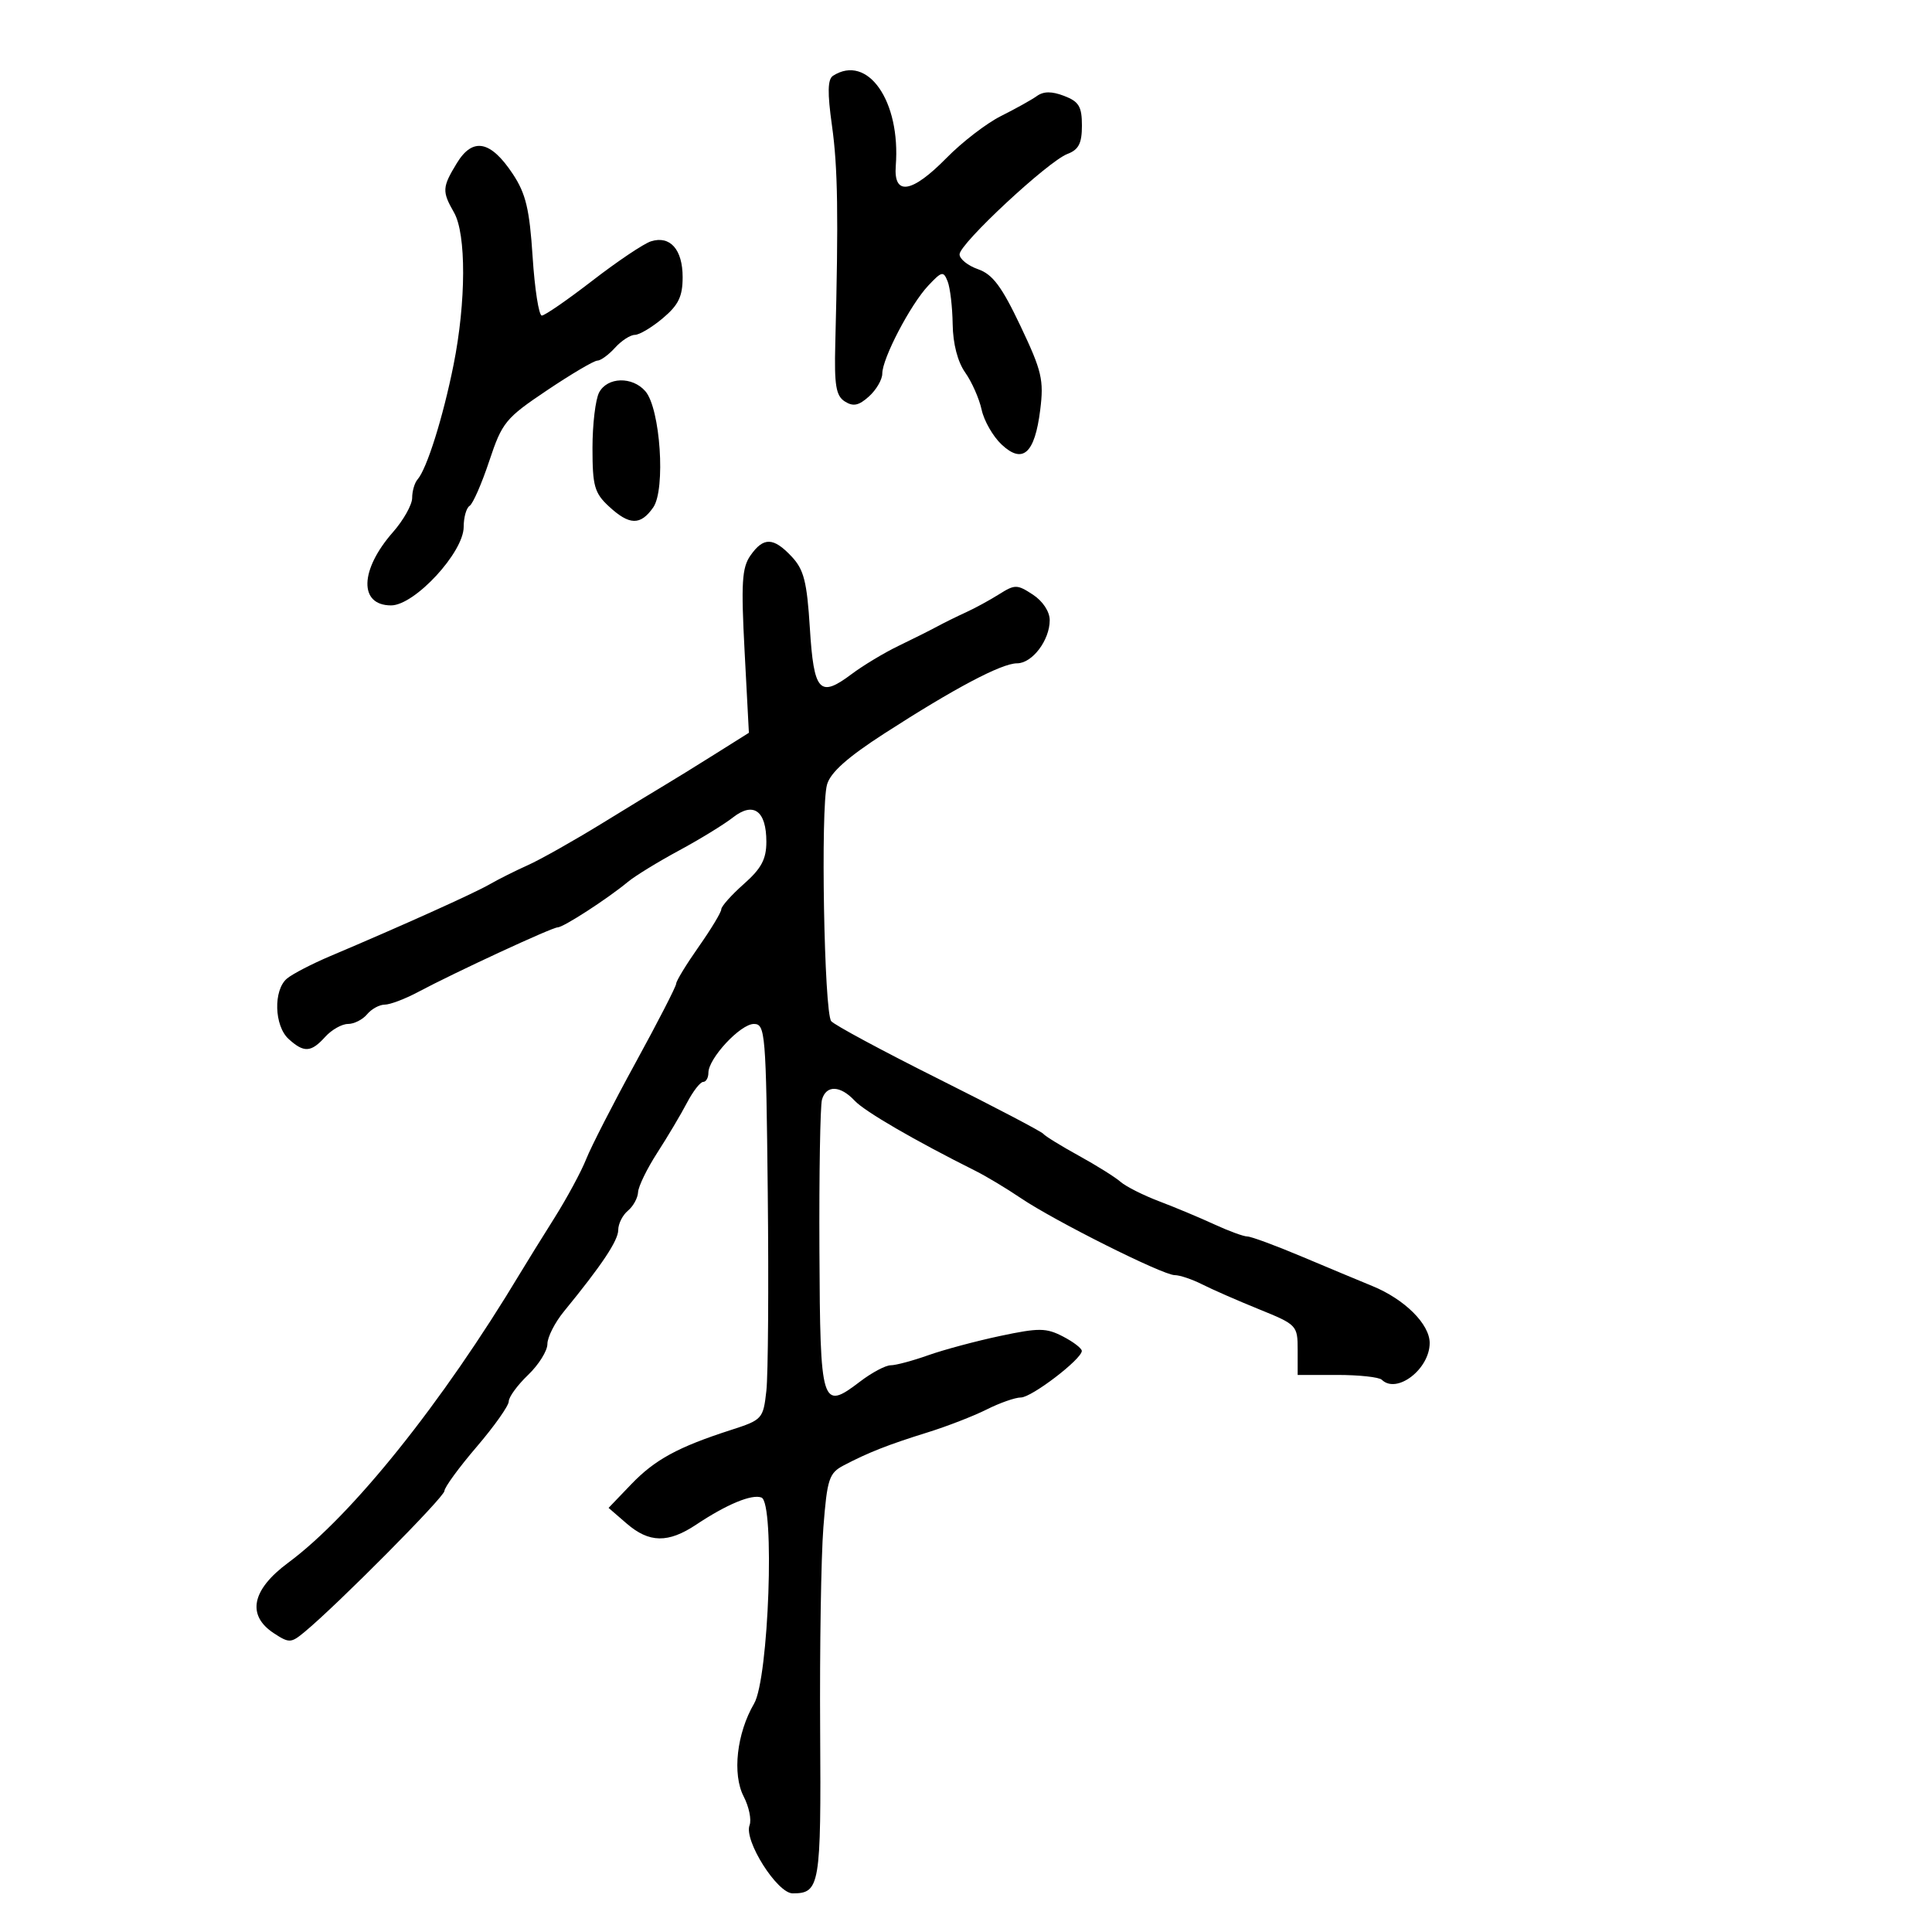 <svg xmlns="http://www.w3.org/2000/svg" width="300" height="300" viewBox="0 0 300 300" version="1.1">
  <defs/>
  <path d="M116.535,86.25 C118.557,83.367 120.097,83.41 122.932,86.427 C124.826,88.443 125.304,90.323 125.753,97.515 C126.371,107.423 127.257,108.411 132.201,104.701 C134.015,103.339 137.3,101.36 139.5,100.302 C141.7,99.244 144.4,97.892 145.5,97.297 C146.6,96.702 148.625,95.703 150,95.077 C151.375,94.451 153.686,93.192 155.135,92.279 C157.596,90.728 157.942,90.732 160.385,92.333 C161.925,93.342 163,94.973 163,96.301 C163,99.417 160.286,103 157.924,103 C155.529,103 148.197,106.877 137.339,113.884 C131.601,117.588 128.954,119.945 128.422,121.826 C127.407,125.41 127.969,157.215 129.071,158.567 C129.549,159.153 137.042,163.184 145.72,167.524 C154.399,171.864 161.725,175.703 162,176.056 C162.275,176.409 164.75,177.935 167.5,179.448 C170.25,180.961 173.175,182.791 174,183.516 C174.825,184.24 177.525,185.6 180,186.539 C182.475,187.478 186.33,189.091 188.566,190.123 C190.802,191.155 193.106,192 193.687,192 C194.267,192 198.062,193.4 202.121,195.111 C206.179,196.821 211.121,198.885 213.102,199.696 C218.114,201.748 222,205.61 222,208.54 C222,212.591 216.885,216.52 214.568,214.25 C214.147,213.838 211.034,213.5 207.651,213.5 L201.5,213.5 L201.5,209.618 C201.5,205.81 201.385,205.689 195.5,203.302 C192.2,201.964 188.226,200.224 186.669,199.435 C185.112,198.646 183.19,198 182.399,198 C180.558,198 163.745,189.582 158.5,186.034 C156.3,184.546 153.15,182.653 151.5,181.828 C142.004,177.079 134.277,172.591 132.711,170.915 C130.479,168.526 128.29,168.455 127.636,170.75 C127.362,171.713 127.183,182.269 127.24,194.209 C127.354,218.426 127.563,219.096 133.564,214.519 C135.38,213.133 137.515,212 138.308,212 C139.1,212 141.718,211.3 144.124,210.444 C146.531,209.589 151.562,208.24 155.304,207.447 C161.325,206.171 162.448,206.18 165.054,207.528 C166.674,208.366 167.992,209.377 167.982,209.776 C167.95,211.066 160.184,217 158.527,217 C157.644,217 155.251,217.838 153.21,218.863 C151.17,219.888 147.025,221.495 144,222.434 C137.952,224.313 134.786,225.559 131,227.549 C128.735,228.74 128.439,229.643 127.853,237.181 C127.497,241.757 127.272,255.905 127.353,268.623 C127.507,292.85 127.314,294 123.084,294 C120.687,294 115.486,285.782 116.391,283.424 C116.718,282.571 116.307,280.561 115.478,278.957 C113.687,275.494 114.399,269.149 117.096,264.531 C119.373,260.634 120.347,233.343 118.238,232.536 C116.75,231.967 112.832,233.593 108.11,236.741 C103.756,239.643 100.802,239.597 97.306,236.572 L94.5,234.145 L98,230.494 C101.682,226.654 105.256,224.706 113.5,222.047 C118.374,220.475 118.513,220.322 119,215.967 C119.275,213.51 119.373,199.688 119.218,185.25 C118.95,160.332 118.84,159 117.057,159 C114.975,159 110,164.342 110,166.577 C110,167.36 109.633,168 109.185,168 C108.737,168 107.604,169.463 106.668,171.25 C105.732,173.037 103.659,176.525 102.061,179 C100.464,181.475 99.122,184.232 99.079,185.128 C99.035,186.023 98.325,187.315 97.5,188 C96.675,188.685 96,190.028 96,190.985 C96,192.627 93.441,196.466 87.569,203.637 C86.156,205.363 85,207.641 85,208.7 C85,209.759 83.65,211.919 82,213.5 C80.35,215.081 79,216.929 79,217.606 C79,218.284 76.754,221.462 74.009,224.669 C71.264,227.876 69.014,230.958 69.009,231.519 C69.001,232.456 52.413,249.176 47.276,253.424 C45.189,255.15 44.895,255.161 42.526,253.609 C38.273,250.822 39.08,246.851 44.75,242.66 C54.666,235.33 68.7,217.812 80.797,197.663 C81.734,196.103 84.105,192.278 86.066,189.163 C88.027,186.048 90.255,181.925 91.017,180 C91.778,178.075 95.235,171.325 98.699,165 C102.163,158.675 104.998,153.158 104.998,152.74 C104.999,152.322 106.575,149.739 108.5,147 C110.425,144.261 112,141.649 112,141.194 C112,140.74 113.575,138.974 115.5,137.269 C118.23,134.853 119,133.408 119,130.708 C119,125.888 116.992,124.432 113.804,126.939 C112.441,128.011 108.665,130.325 105.413,132.081 C102.161,133.837 98.6,136.022 97.5,136.937 C94.39,139.524 87.481,144 86.598,144 C85.73,144 70.698,150.962 64.864,154.066 C62.864,155.13 60.557,156 59.736,156 C58.916,156 57.685,156.675 57,157.5 C56.315,158.325 54.98,159 54.033,159 C53.085,159 51.495,159.9 50.5,161 C48.299,163.432 47.208,163.498 44.829,161.345 C42.572,159.303 42.42,153.726 44.572,151.94 C45.437,151.223 48.474,149.65 51.322,148.446 C62.323,143.794 73.607,138.713 76,137.333 C77.375,136.54 80.067,135.191 81.982,134.335 C83.897,133.479 89.072,130.562 93.482,127.853 C97.892,125.143 102.4,122.395 103.5,121.746 C104.6,121.098 107.927,119.042 110.894,117.178 L116.288,113.788 L115.622,101.144 C115.061,90.495 115.205,88.145 116.535,86.25 Z M129.352,11.765 C134.733,8.322 139.872,15.697 139.095,25.75 C138.73,30.466 141.581,30.022 146.978,24.523 C149.394,22.06 153.201,19.133 155.436,18.017 C157.671,16.901 160.175,15.506 161,14.916 C162.057,14.161 163.312,14.155 165.25,14.897 C167.536,15.773 168,16.55 168,19.5 C168,22.261 167.5,23.24 165.75,23.905 C162.741,25.05 149,37.839 149,39.496 C149,40.216 150.295,41.256 151.877,41.807 C154.138,42.596 155.548,44.483 158.464,50.627 C161.782,57.616 162.106,58.997 161.524,63.652 C160.676,70.441 158.81,72.11 155.523,69.021 C154.192,67.771 152.799,65.343 152.428,63.624 C152.056,61.906 150.907,59.306 149.876,57.846 C148.702,56.184 147.974,53.379 147.93,50.346 C147.891,47.681 147.54,44.691 147.15,43.701 C146.498,42.051 146.249,42.106 144.129,44.363 C141.364,47.305 137,55.663 137,58.014 C137,58.936 136.074,60.528 134.941,61.553 C133.36,62.984 132.491,63.168 131.191,62.344 C129.805,61.466 129.536,59.849 129.702,53.386 C130.212,33.399 130.1,26 129.187,19.5 C128.466,14.374 128.511,12.303 129.352,11.765 Z M70.942,25.327 C73.413,21.276 76.189,21.817 79.634,27.023 C81.65,30.07 82.226,32.48 82.706,39.886 C83.03,44.899 83.673,49 84.133,49 C84.593,49 88.139,46.551 92.012,43.559 C95.886,40.566 99.964,37.829 101.075,37.476 C104.05,36.532 106,38.732 106,43.034 C106,46.037 105.362,47.359 102.923,49.411 C101.231,50.835 99.276,52 98.578,52 C97.881,52 96.495,52.9 95.5,54 C94.505,55.1 93.267,56 92.75,56 C92.234,56 88.725,58.07 84.953,60.601 C78.494,64.935 77.973,65.572 75.97,71.59 C74.801,75.104 73.429,78.235 72.922,78.548 C72.415,78.862 72,80.332 72,81.816 C72,85.779 64.379,94.014 60.719,94.006 C55.711,93.995 55.854,88.514 61.014,82.636 C62.657,80.766 64,78.373 64,77.318 C64,76.263 64.376,74.972 64.835,74.45 C66.282,72.803 68.799,64.791 70.429,56.643 C72.381,46.883 72.413,36.346 70.5,33 C68.621,29.712 68.657,29.074 70.942,25.327 Z M93.035,60.934 C94.325,58.524 98.19,58.425 100.212,60.75 C102.535,63.42 103.385,76.005 101.431,78.795 C99.453,81.62 97.729,81.58 94.552,78.635 C92.305,76.554 92,75.469 92,69.57 C92,65.884 92.466,61.998 93.035,60.934 Z"/>
</svg>

